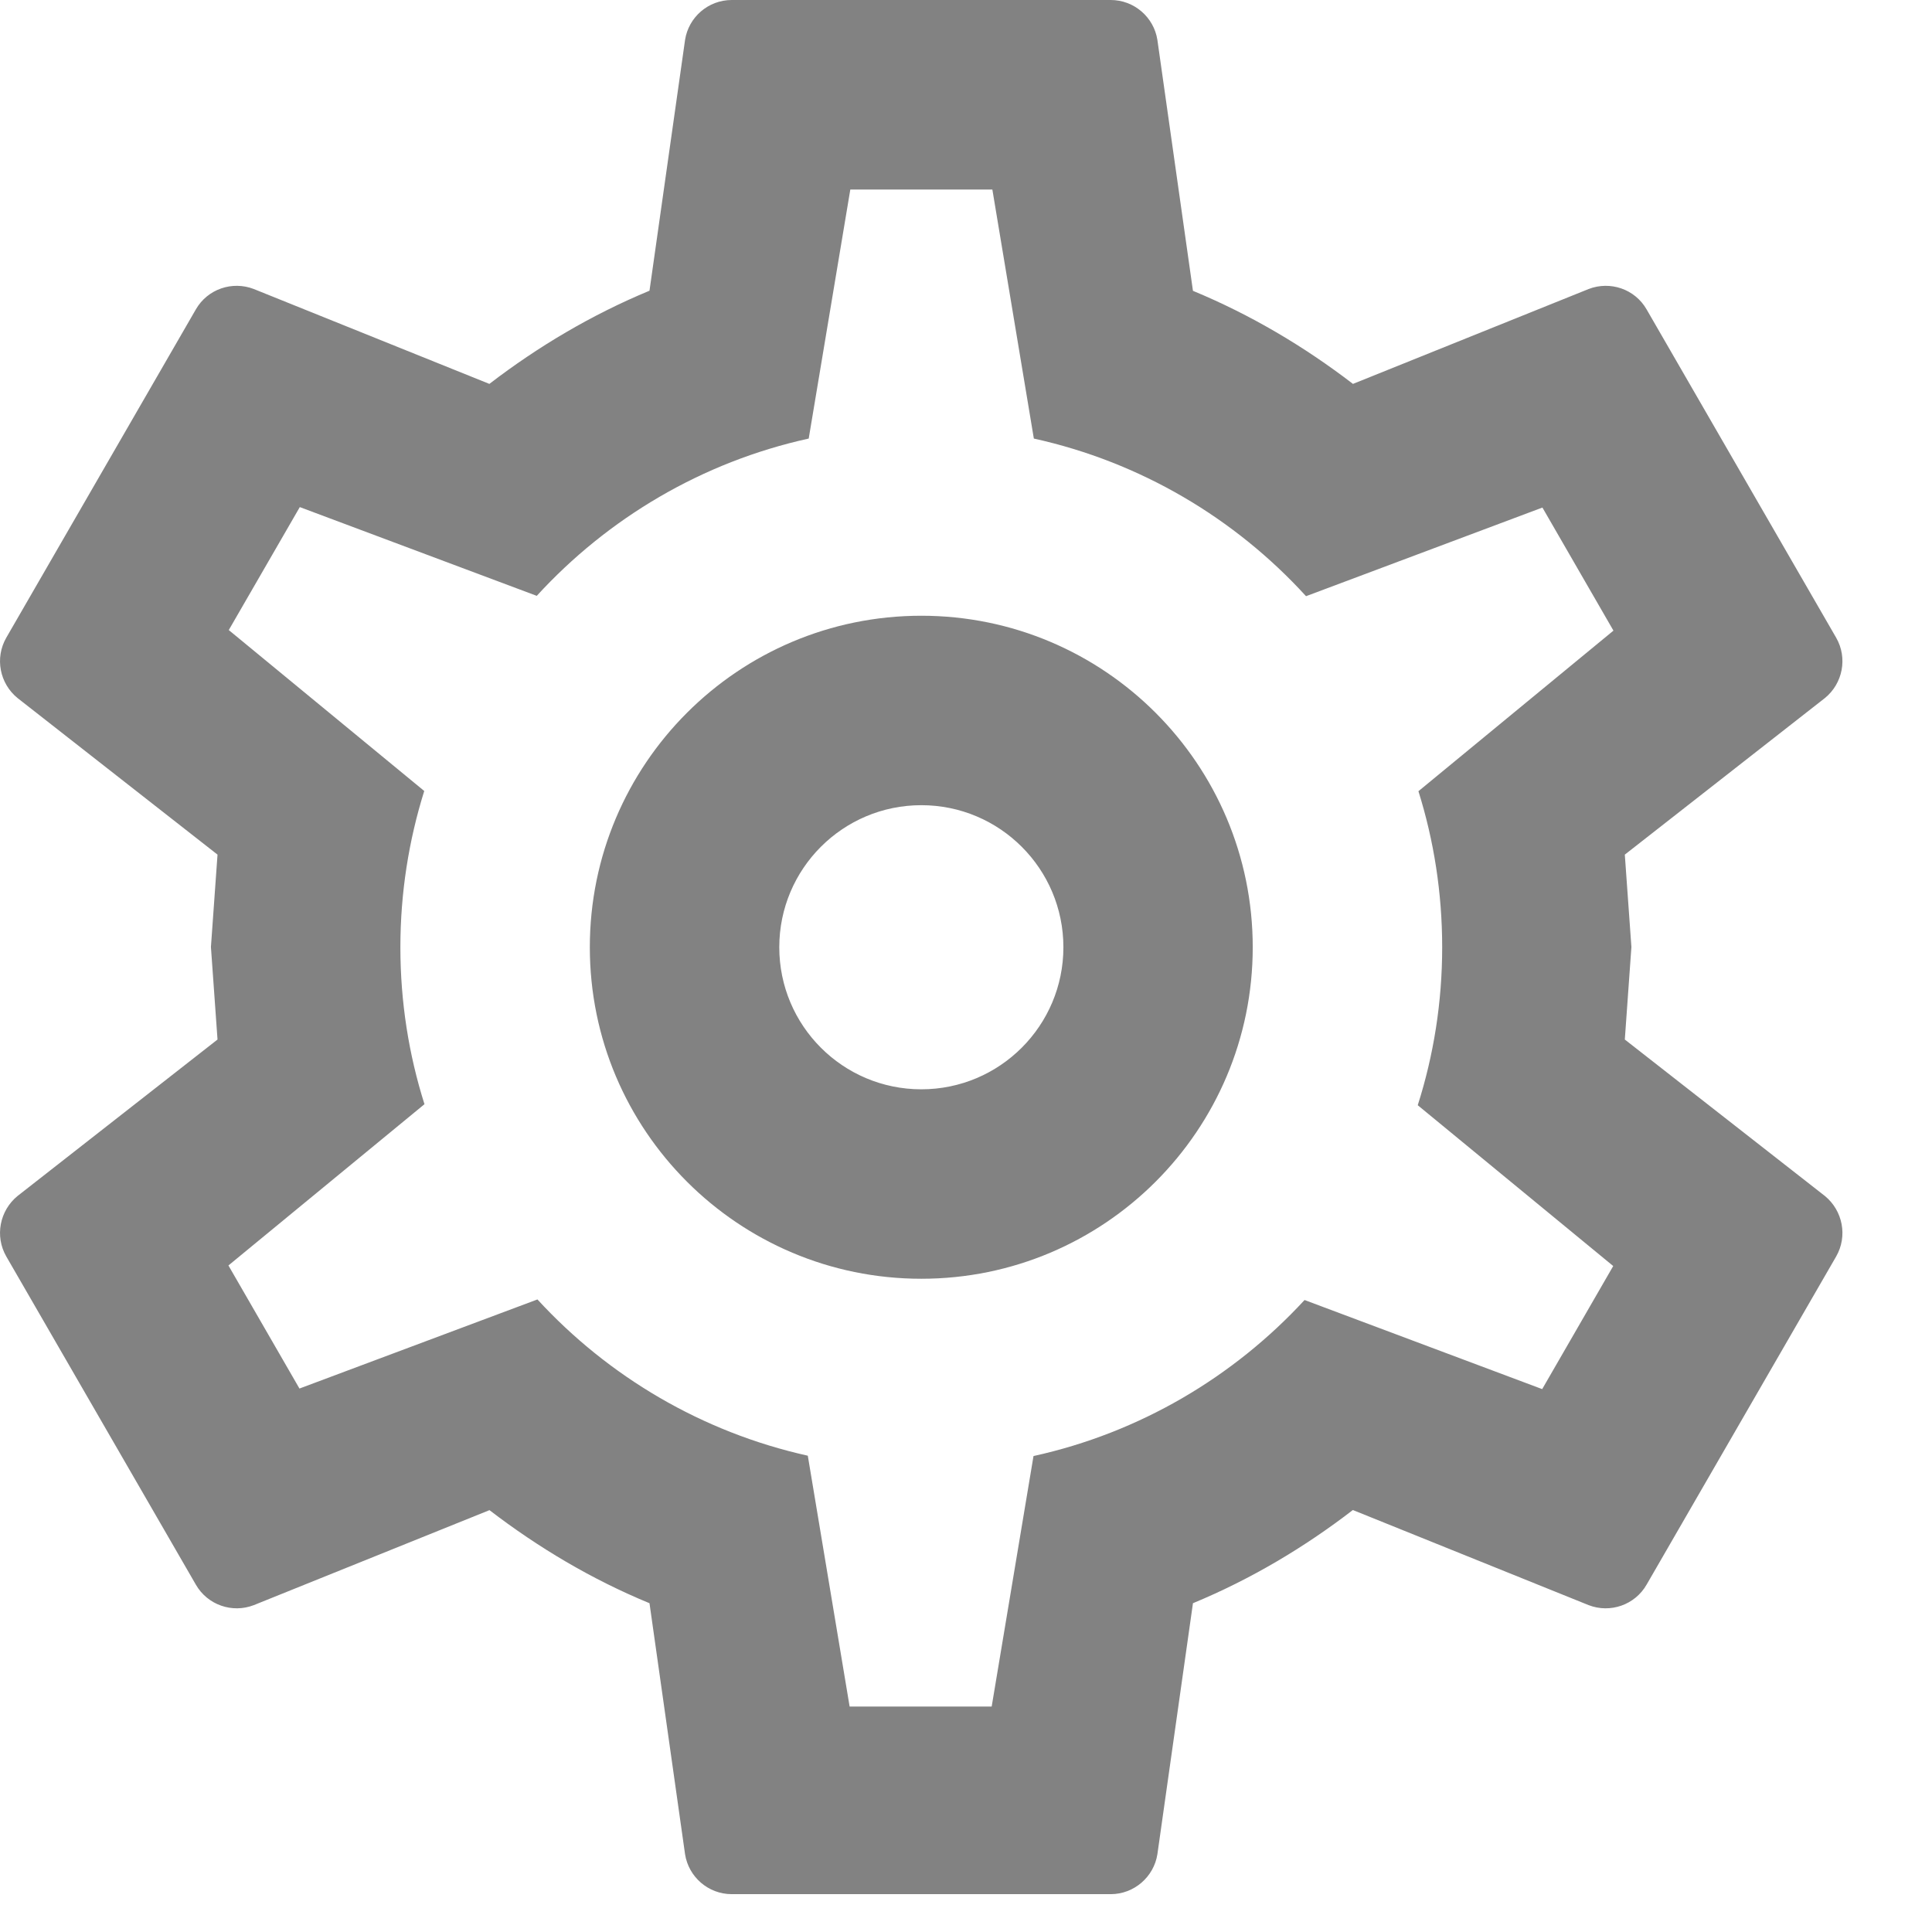 <svg width="17" height="17" viewBox="0 0 17 17" fill="none" xmlns="http://www.w3.org/2000/svg">
<path d="M14.297 9.147L16.058 10.524C16.214 10.652 16.26 10.877 16.156 11.057L14.489 13.943C14.386 14.123 14.168 14.197 13.979 14.124L11.904 13.287C11.474 13.618 11.004 13.897 10.497 14.107L10.184 16.316C10.153 16.514 9.98 16.667 9.773 16.667H6.439C6.231 16.667 6.059 16.514 6.028 16.316L5.715 14.107C5.208 13.898 4.737 13.618 4.307 13.288L2.233 14.124C2.044 14.197 1.826 14.123 1.723 13.943L0.056 11.057C-0.048 10.877 -0.002 10.652 0.154 10.524L1.914 9.147L1.856 8.333L1.914 7.52L0.154 6.142C-0.002 6.015 -0.048 5.79 0.056 5.61L1.723 2.723C1.826 2.543 2.044 2.47 2.233 2.543L4.306 3.378C4.736 3.048 5.207 2.769 5.715 2.558L6.028 0.351C6.059 0.152 6.231 0 6.439 0H9.773C9.98 0 10.153 0.152 10.184 0.351L10.497 2.559C11.004 2.769 11.475 3.048 11.905 3.378L13.979 2.543C14.168 2.47 14.386 2.543 14.489 2.723L16.156 5.61C16.26 5.79 16.214 6.015 16.058 6.142L14.297 7.52L14.355 8.333L14.297 9.147ZM3.523 8.335C3.523 8.816 3.597 9.28 3.735 9.716L2.01 11.135L2.635 12.218L4.729 11.434C5.352 12.112 6.177 12.602 7.108 12.809L7.476 15.016H8.726L9.094 12.812C10.027 12.607 10.854 12.117 11.479 11.439L13.57 12.223L14.195 11.14L12.475 9.725C12.615 9.286 12.69 8.819 12.69 8.335C12.69 7.857 12.617 7.395 12.481 6.962L14.197 5.549L13.572 4.466L11.492 5.246C10.866 4.56 10.036 4.066 9.097 3.859L8.732 1.668H7.482L7.116 3.859C6.179 4.065 5.349 4.559 4.723 5.243L2.638 4.462L2.013 5.544L3.733 6.96C3.597 7.394 3.523 7.856 3.523 8.335ZM8.107 5.418C9.717 5.418 11.023 6.724 11.023 8.335C11.023 9.946 9.717 11.252 8.107 11.252C6.496 11.252 5.19 9.946 5.19 8.335C5.19 6.724 6.496 5.418 8.107 5.418ZM8.107 7.085C7.416 7.085 6.857 7.645 6.857 8.335C6.857 9.025 7.416 9.585 8.107 9.585C8.797 9.585 9.357 9.025 9.357 8.335C9.357 7.645 8.797 7.085 8.107 7.085Z" fill="#828282"/>
</svg>
